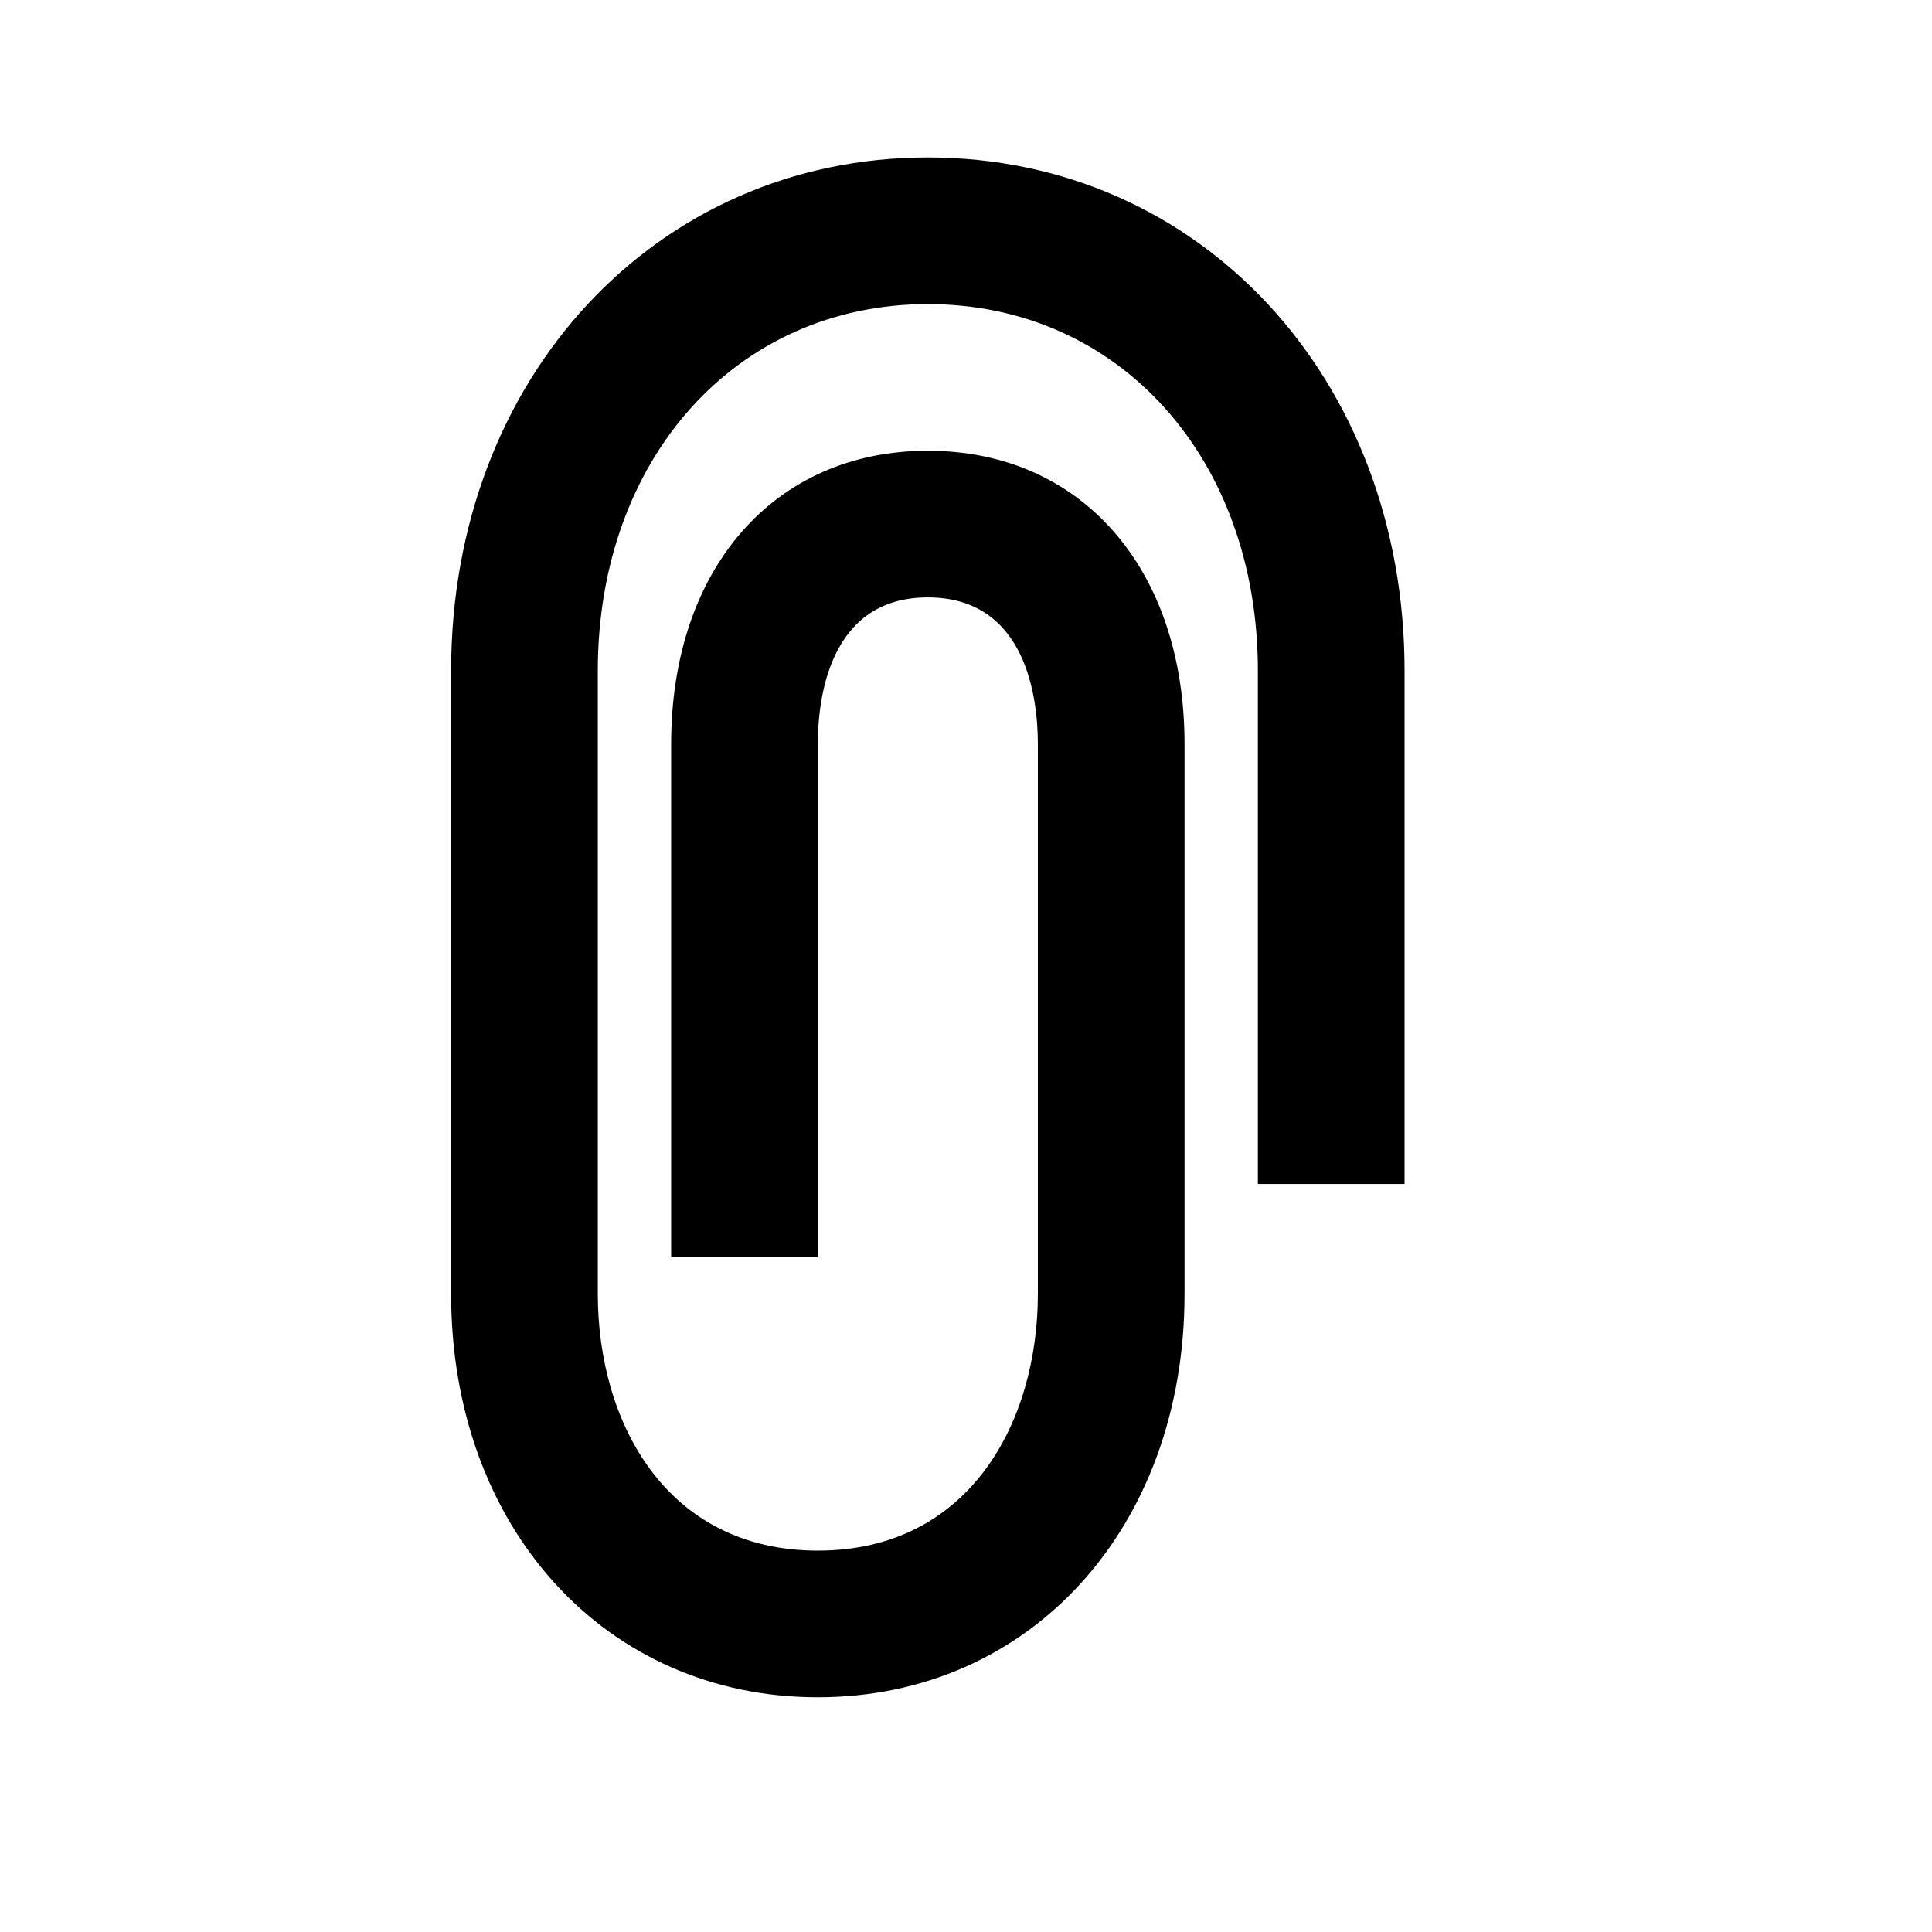 <svg viewBox="0 0 2000 2000" version="1.1" xmlns="http://www.w3.org/2000/svg" height="50pt" width="50pt">
    <path d="M846.615 1757C626.666 1757 467 1581.432 467 1339.524v-645.19C467 391.396 679.13 163 960.5 163S1454 391.397 1454 694.333v531.334h-151.846V694.333c0-219.896-143.723-379.523-341.654-379.523-197.931 0-341.654 159.627-341.654 379.523v645.19c0 132.303 70.457 265.667 227.77 265.667 157.312 0 227.769-133.364 227.769-265.666V770.238c0-45.695-11.085-151.81-113.885-151.81-102.8 0-113.885 106.115-113.885 151.81v531.333H694.77V770.238c0-181.64 106.824-303.619 265.731-303.619 158.907 0 265.73 121.979 265.73 303.62v569.285c0 241.908-159.665 417.476-379.615 417.476" stroke="none" stroke-width="1" fill-rule="evenodd"/>
</svg>
